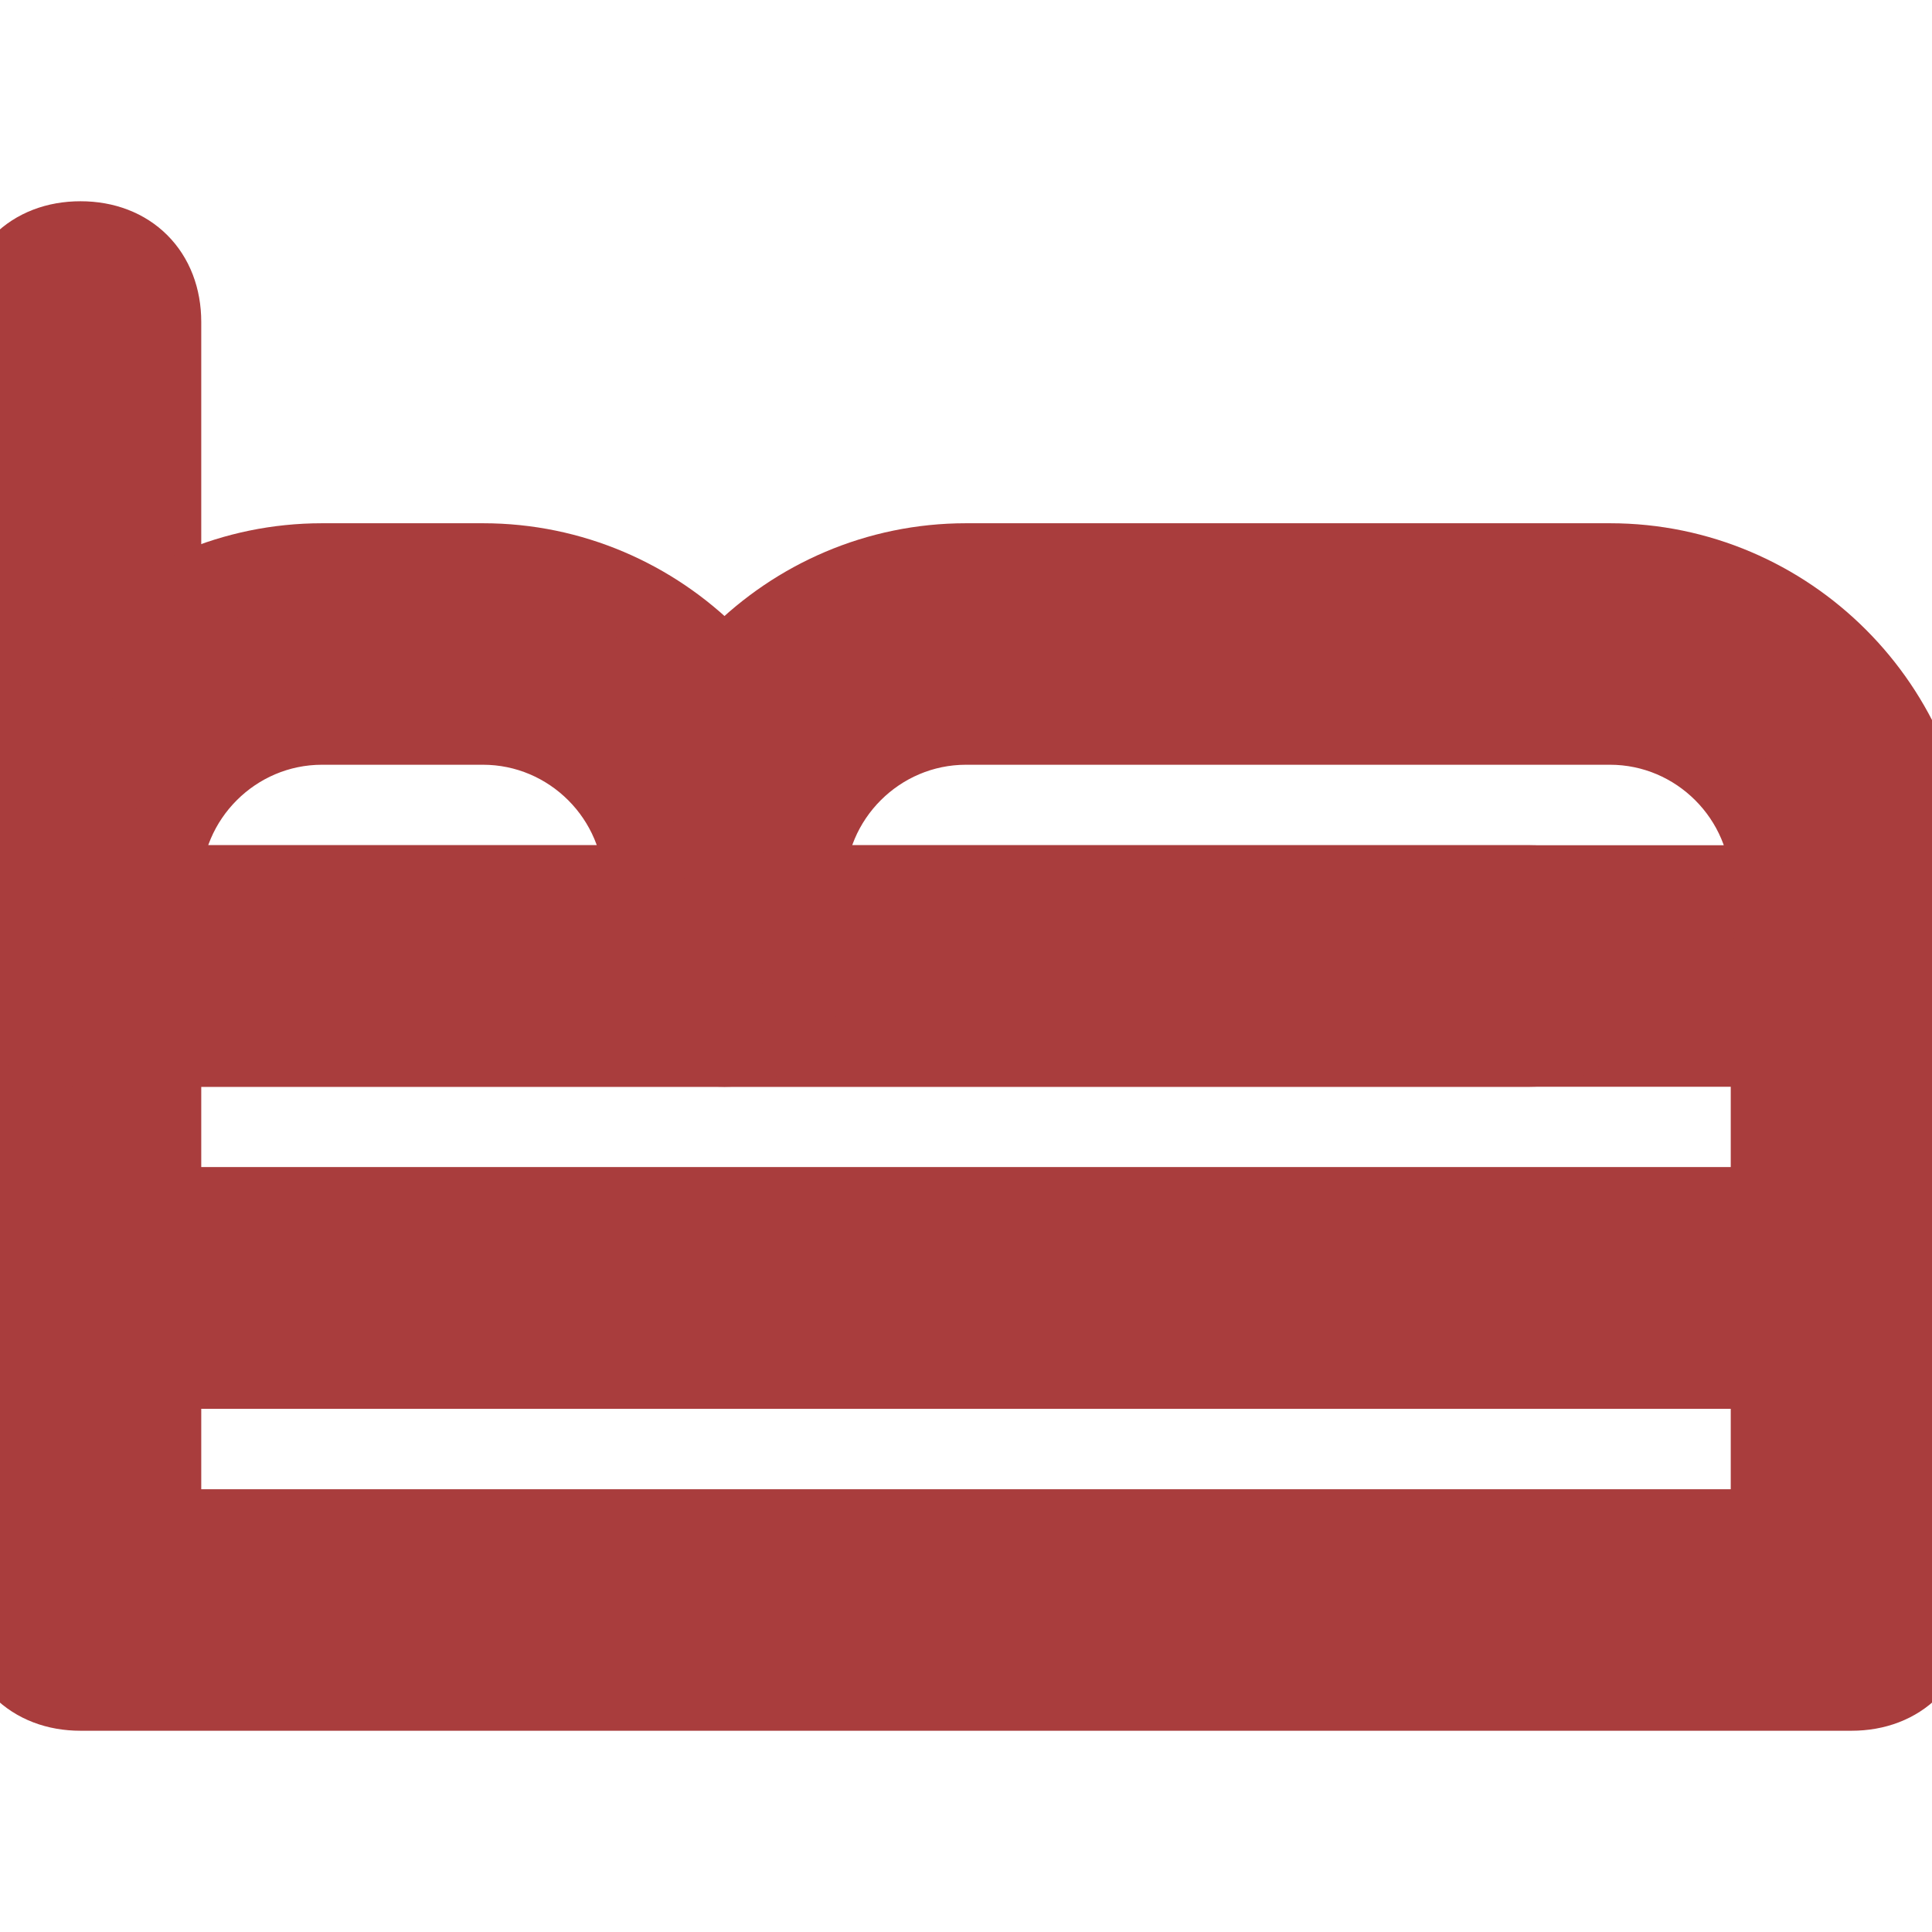 <!DOCTYPE svg PUBLIC "-//W3C//DTD SVG 1.1//EN" "http://www.w3.org/Graphics/SVG/1.1/DTD/svg11.dtd">
<!-- Uploaded to: SVG Repo, www.svgrepo.com, Transformed by: SVG Repo Mixer Tools -->
<svg fill="#a93d3d" version="1.1" id="Layer_1" xmlns:x="&amp;ns_extend;" xmlns:i="&amp;ns_ai;" xmlns:graph="&amp;ns_graphs;" xmlns="http://www.w3.org/2000/svg" xmlns:xlink="http://www.w3.org/1999/xlink" width="800px" height="800px" viewBox="0 0 24 24" enable-background="new 0 0 24 24" xml:space="preserve" stroke="#a93d3d">
<g id="SVGRepo_bgCarrier" stroke-width="0"/>
<g id="SVGRepo_tracerCarrier" stroke-linecap="round" stroke-linejoin="round"/>
<g id="SVGRepo_iconCarrier">  <g> <g> <g> <path d="M23,13H9c-0.6,0-1-0.4-1-1v-1c0-2.2,1.8-4,4-4h8c2.2,0,4,1.8,4,4v1C24,12.6,23.6,13,23,13z M10,11h12c0-1.1-0.9-2-2-2h-8 C10.9,9,10,9.9,10,11z"/> </g> </g> <g> <g> <path d="M23,17H1c-0.6,0-1-0.4-1-1V4c0-0.6,0.4-1,1-1s1,0.4,1,1v11h20v-3c0-0.6,0.4-1,1-1s1,0.4,1,1v4C24,16.6,23.6,17,23,17z"/> </g> </g> <g> <g> <path d="M19,13H2c-0.6,0-1-0.4-1-1s0.4-1,1-1h17c0.6,0,1,0.4,1,1S19.6,13,19,13z"/> </g> </g> <g> <g> <path d="M9,13H1c-0.6,0-1-0.4-1-1v-1c0-2.2,1.8-4,4-4h2c2.2,0,4,1.8,4,4v1C10,12.6,9.6,13,9,13z M2,11h6c0-1.1-0.9-2-2-2H4 C2.9,9,2,9.9,2,11z"/> </g> </g> </g> <g> <g> <path d="M23,21H1c-0.6,0-1-0.4-1-1v-4c0-0.6,0.4-1,1-1h22c0.6,0,1,0.4,1,1v4C24,20.6,23.6,21,23,21z M2,19h20v-2H2V19z"/> </g> </g> </g>
</svg>